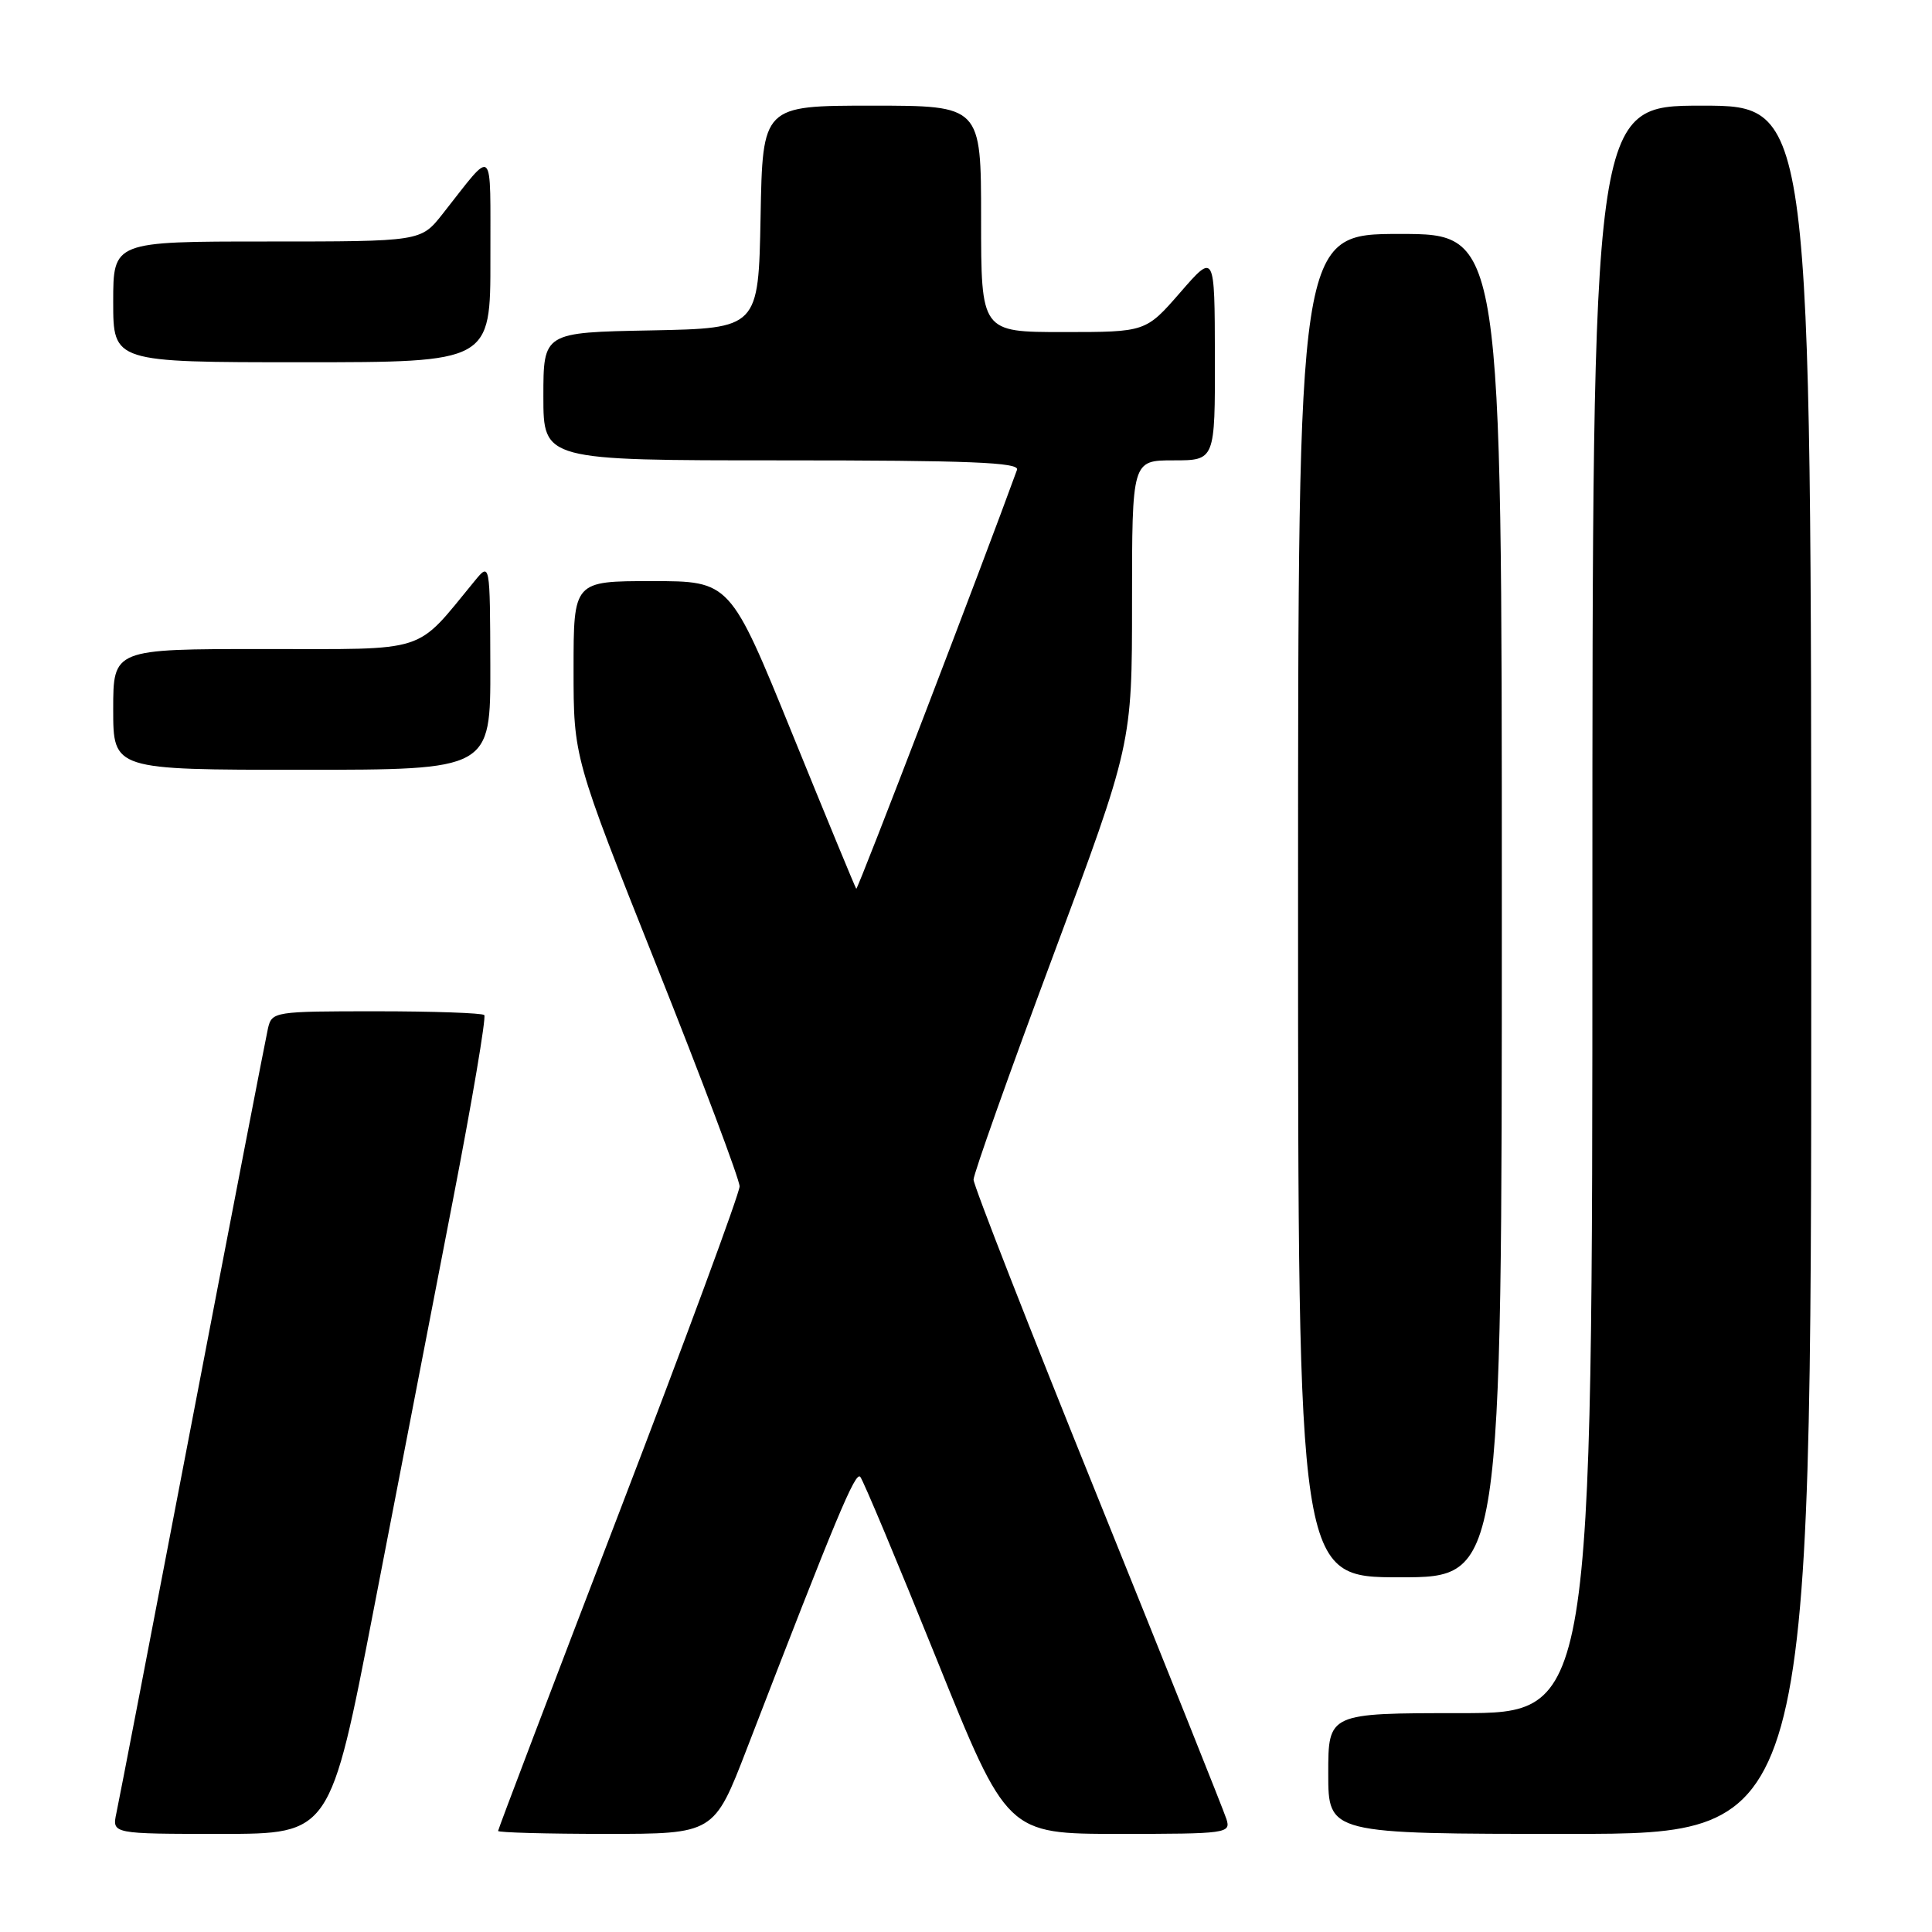 <?xml version="1.0" encoding="UTF-8" standalone="no"?>
<!DOCTYPE svg PUBLIC "-//W3C//DTD SVG 1.1//EN" "http://www.w3.org/Graphics/SVG/1.1/DTD/svg11.dtd" >
<svg xmlns="http://www.w3.org/2000/svg" xmlns:xlink="http://www.w3.org/1999/xlink" version="1.1" viewBox="0 0 256 256">
 <g >
 <path fill="currentColor"
d=" M 49.52 213.25 C 52.68 196.89 57.39 172.59 59.97 159.25 C 62.56 145.92 64.44 134.78 64.17 134.50 C 63.89 134.23 57.45 134.00 49.85 134.00 C 36.35 134.00 36.03 134.05 35.51 136.25 C 35.23 137.49 30.72 160.77 25.50 188.00 C 20.28 215.23 15.75 238.74 15.42 240.25 C 14.84 243.00 14.84 243.00 29.30 243.00 C 43.76 243.00 43.76 243.00 49.52 213.25 Z  M 98.95 231.75 C 110.86 200.87 113.34 194.94 113.99 195.69 C 114.38 196.14 118.91 206.96 124.07 219.75 C 133.44 243.00 133.44 243.00 148.29 243.00 C 162.58 243.00 163.11 242.93 162.51 241.04 C 162.17 239.96 154.49 220.77 145.45 198.38 C 136.40 175.99 129.00 157.06 129.00 156.31 C 129.00 155.56 133.72 142.26 139.50 126.76 C 150.00 98.59 150.00 98.59 150.00 79.79 C 150.00 61.00 150.00 61.00 155.50 61.00 C 161.00 61.00 161.00 61.00 160.98 47.25 C 160.95 33.50 160.95 33.50 156.39 38.75 C 151.82 44.00 151.82 44.00 140.91 44.00 C 130.00 44.00 130.00 44.00 130.00 29.00 C 130.00 14.00 130.00 14.00 115.53 14.00 C 101.05 14.00 101.05 14.00 100.78 28.75 C 100.50 43.50 100.50 43.50 86.25 43.78 C 72.00 44.05 72.00 44.05 72.00 52.53 C 72.00 61.00 72.00 61.00 103.61 61.00 C 128.47 61.00 135.12 61.27 134.76 62.25 C 130.39 74.30 113.64 117.97 113.46 117.77 C 113.33 117.62 109.52 108.39 104.99 97.25 C 96.75 77.00 96.75 77.00 86.38 77.00 C 76.00 77.00 76.00 77.00 76.00 88.68 C 76.00 100.35 76.00 100.35 87.00 127.96 C 93.05 143.14 98.00 156.30 98.00 157.20 C 98.00 158.10 90.80 177.60 82.00 200.53 C 73.20 223.46 66.00 242.39 66.00 242.61 C 66.00 242.82 72.44 243.00 80.30 243.00 C 94.61 243.00 94.61 243.00 98.95 231.75 Z  M 240.00 128.50 C 240.00 14.00 240.00 14.00 225.50 14.00 C 211.00 14.00 211.00 14.00 211.00 120.50 C 211.00 227.00 211.00 227.00 193.50 227.00 C 176.00 227.00 176.00 227.00 176.00 235.00 C 176.00 243.00 176.00 243.00 208.00 243.00 C 240.00 243.00 240.00 243.00 240.00 128.50 Z  M 199.00 120.00 C 199.00 31.00 199.00 31.00 185.50 31.00 C 172.00 31.00 172.00 31.00 172.00 120.00 C 172.00 209.00 172.00 209.00 185.50 209.00 C 199.00 209.00 199.00 209.00 199.00 120.00 Z  M 64.97 88.25 C 64.93 74.50 64.93 74.50 62.88 77.00 C 54.89 86.70 57.07 86.00 34.98 86.00 C 15.00 86.00 15.00 86.00 15.00 94.00 C 15.00 102.00 15.00 102.00 40.00 102.00 C 65.00 102.00 65.00 102.00 64.97 88.25 Z  M 64.98 34.25 C 64.95 18.90 65.62 19.52 58.63 28.37 C 55.76 32.00 55.76 32.00 35.38 32.00 C 15.00 32.00 15.00 32.00 15.00 40.00 C 15.00 48.00 15.00 48.00 40.00 48.00 C 65.00 48.00 65.00 48.00 64.98 34.25 Z "/>
</g>
</svg>